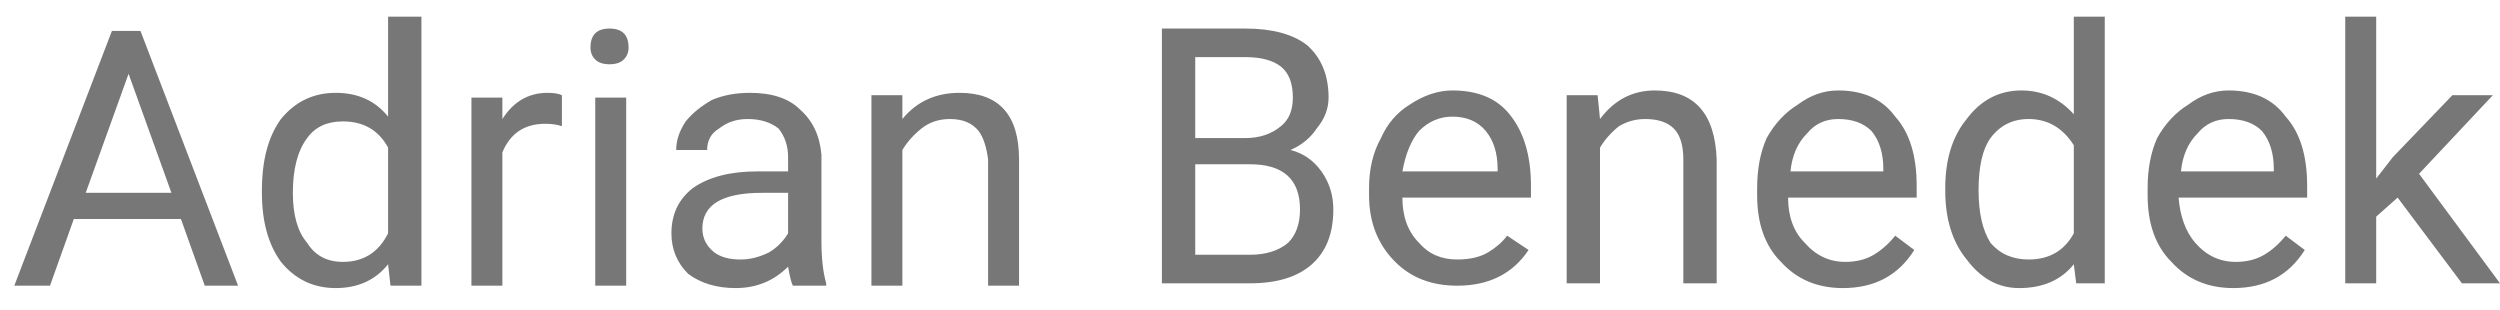 <svg width="105" height="13" viewBox="0 0 105 13" fill="none" xmlns="http://www.w3.org/2000/svg">
<path d="M8.6 11.999L7.6 9.199H3.1L2.1 11.999H0.6L4.7 1.299H5.9L10 11.999H8.6ZM5.4 3.099L3.6 8.099H7.2L5.4 3.099ZM11 8.099V7.999C11 6.733 11.266 5.733 11.8 4.999C12.4 4.266 13.166 3.899 14.1 3.899C15.033 3.899 15.766 4.232 16.3 4.899V0.699H17.7V11.999H16.4L16.3 11.099C15.766 11.766 15.033 12.099 14.1 12.099C13.166 12.099 12.4 11.733 11.8 10.999C11.266 10.266 11 9.299 11 8.099ZM12.3 8.099C12.3 9.033 12.5 9.733 12.9 10.199C13.233 10.733 13.733 10.999 14.4 10.999C15.266 10.999 15.9 10.599 16.3 9.799V6.199C15.9 5.466 15.266 5.099 14.4 5.099C13.733 5.099 13.233 5.333 12.9 5.799C12.5 6.333 12.3 7.099 12.3 8.099ZM23.6 3.999V5.299C23.4 5.233 23.166 5.199 22.9 5.199C22.033 5.199 21.433 5.599 21.1 6.399V11.999H19.8V4.099H21.1V4.999C21.566 4.266 22.2 3.899 23 3.899C23.266 3.899 23.466 3.933 23.6 3.999ZM26.3 4.099V11.999H25V4.099H26.3ZM24.8 1.999C24.8 1.733 24.866 1.532 25 1.399C25.133 1.266 25.333 1.199 25.6 1.199C25.866 1.199 26.066 1.266 26.2 1.399C26.333 1.532 26.4 1.733 26.4 1.999C26.4 2.199 26.333 2.366 26.2 2.499C26.066 2.633 25.866 2.699 25.6 2.699C25.333 2.699 25.133 2.633 25 2.499C24.866 2.366 24.8 2.199 24.8 1.999ZM34.7 11.999H33.3C33.233 11.866 33.166 11.599 33.1 11.199C32.5 11.799 31.766 12.099 30.9 12.099C30.1 12.099 29.433 11.899 28.9 11.499C28.433 11.033 28.2 10.466 28.2 9.799C28.2 8.999 28.5 8.366 29.1 7.899C29.766 7.433 30.666 7.199 31.8 7.199H33.1V6.599C33.1 6.133 32.966 5.732 32.7 5.399C32.366 5.133 31.933 4.999 31.4 4.999C30.933 4.999 30.533 5.133 30.2 5.399C29.866 5.599 29.7 5.899 29.7 6.299H28.4C28.4 5.899 28.533 5.499 28.8 5.099C29.066 4.766 29.433 4.466 29.9 4.199C30.366 3.999 30.9 3.899 31.5 3.899C32.433 3.899 33.133 4.133 33.6 4.599C34.133 5.066 34.433 5.699 34.5 6.499V10.099C34.5 10.833 34.566 11.432 34.7 11.899V11.999ZM31.1 10.899C31.5 10.899 31.9 10.799 32.3 10.599C32.633 10.399 32.9 10.133 33.1 9.799V8.099H32C30.333 8.099 29.5 8.599 29.5 9.599C29.5 9.999 29.666 10.333 30 10.599C30.266 10.799 30.633 10.899 31.1 10.899ZM36.6 3.999H37.9V4.999C38.5 4.266 39.3 3.899 40.3 3.899C41.966 3.899 42.8 4.833 42.8 6.699V11.999H41.5V6.699C41.433 6.166 41.3 5.766 41.1 5.499C40.833 5.166 40.433 4.999 39.9 4.999C39.433 4.999 39.033 5.133 38.7 5.399C38.366 5.666 38.1 5.966 37.9 6.299V11.999H36.6V3.999ZM52.5 11.899H48.8V1.199H52.3C53.433 1.199 54.3 1.433 54.9 1.899C55.5 2.433 55.8 3.166 55.8 4.099C55.8 4.566 55.633 4.999 55.3 5.399C55.033 5.799 54.666 6.099 54.2 6.299C54.733 6.433 55.166 6.733 55.5 7.199C55.833 7.666 56 8.199 56 8.799C56 9.799 55.7 10.566 55.1 11.099C54.5 11.633 53.633 11.899 52.5 11.899ZM52.5 6.899H50.2V10.699H52.5C53.166 10.699 53.7 10.533 54.1 10.199C54.433 9.866 54.6 9.399 54.6 8.799C54.6 7.533 53.9 6.899 52.5 6.899ZM50.2 2.399V5.799H52.3C52.9 5.799 53.4 5.633 53.8 5.299C54.133 5.033 54.3 4.633 54.3 4.099C54.3 3.499 54.133 3.066 53.8 2.799C53.466 2.533 52.966 2.399 52.3 2.399H50.2ZM61.2 11.999C60.133 11.999 59.266 11.666 58.6 10.999C57.866 10.266 57.5 9.333 57.5 8.199V7.899C57.5 7.099 57.666 6.399 58 5.799C58.266 5.199 58.666 4.732 59.2 4.399C59.8 3.999 60.4 3.799 61 3.799C62.066 3.799 62.866 4.133 63.4 4.799C64 5.533 64.3 6.533 64.3 7.799V8.299H58.9C58.9 9.099 59.133 9.733 59.6 10.199C60 10.666 60.533 10.899 61.2 10.899C61.733 10.899 62.166 10.799 62.5 10.599C62.833 10.399 63.1 10.166 63.3 9.899L64.2 10.499C63.533 11.499 62.533 11.999 61.2 11.999ZM61 4.899C60.466 4.899 60 5.099 59.6 5.499C59.266 5.899 59.033 6.466 58.9 7.199H62.9V7.099C62.9 6.433 62.733 5.899 62.4 5.499C62.066 5.099 61.6 4.899 61 4.899ZM65.8 3.999H67.1L67.2 4.999C67.8 4.199 68.566 3.799 69.5 3.799C71.166 3.799 72.033 4.766 72.1 6.699V11.899H70.7V6.699C70.7 6.099 70.566 5.666 70.3 5.399C70.033 5.133 69.633 4.999 69.1 4.999C68.7 4.999 68.333 5.099 68 5.299C67.666 5.566 67.4 5.866 67.2 6.199V11.899H65.8V3.999ZM77.4 12.099C76.333 12.099 75.466 11.733 74.8 10.999C74.133 10.333 73.8 9.399 73.8 8.199V7.899C73.8 7.099 73.933 6.399 74.2 5.799C74.533 5.199 74.966 4.732 75.5 4.399C76.033 3.999 76.6 3.799 77.2 3.799C78.266 3.799 79.066 4.166 79.6 4.899C80.2 5.566 80.5 6.533 80.5 7.799V8.299H75.1C75.1 9.099 75.333 9.733 75.8 10.199C76.266 10.733 76.833 10.999 77.5 10.999C77.966 10.999 78.366 10.899 78.7 10.699C79.033 10.499 79.333 10.232 79.6 9.899L80.4 10.499C79.733 11.566 78.733 12.099 77.4 12.099ZM77.2 4.999C76.666 4.999 76.233 5.199 75.9 5.599C75.5 5.999 75.266 6.533 75.2 7.199H79.1V7.099C79.1 6.433 78.933 5.899 78.6 5.499C78.266 5.166 77.8 4.999 77.2 4.999ZM81.7 7.999V7.899C81.7 6.699 82 5.733 82.6 4.999C83.2 4.199 83.966 3.799 84.9 3.799C85.766 3.799 86.5 4.133 87.1 4.799V0.699H88.4V11.899H87.2L87.1 11.099C86.566 11.766 85.8 12.099 84.8 12.099C83.933 12.099 83.2 11.699 82.6 10.899C82 10.166 81.7 9.199 81.7 7.999ZM83.1 7.999C83.1 8.933 83.266 9.666 83.6 10.199C84 10.666 84.533 10.899 85.2 10.899C86.066 10.899 86.7 10.533 87.1 9.799V6.099C86.633 5.366 86 4.999 85.2 4.999C84.533 4.999 84 5.266 83.6 5.799C83.266 6.266 83.1 6.999 83.1 7.999ZM93.8 12.099C92.733 12.099 91.866 11.733 91.2 10.999C90.533 10.333 90.2 9.399 90.2 8.199V7.899C90.2 7.099 90.333 6.399 90.6 5.799C90.933 5.199 91.366 4.732 91.9 4.399C92.433 3.999 93 3.799 93.6 3.799C94.666 3.799 95.466 4.166 96 4.899C96.6 5.566 96.9 6.533 96.9 7.799V8.299H91.5C91.566 9.099 91.8 9.733 92.2 10.199C92.666 10.733 93.233 10.999 93.9 10.999C94.366 10.999 94.766 10.899 95.1 10.699C95.433 10.499 95.733 10.232 96 9.899L96.8 10.499C96.133 11.566 95.133 12.099 93.8 12.099ZM93.6 4.999C93.066 4.999 92.633 5.199 92.3 5.599C91.9 5.999 91.666 6.533 91.6 7.199H95.5V7.099C95.5 6.433 95.333 5.899 95 5.499C94.666 5.166 94.2 4.999 93.6 4.999ZM103.4 11.899L100.7 8.299L99.8 9.099V11.899H98.5V0.699H99.8V7.499L100.5 6.599L103 3.999H104.7L101.6 7.299L105 11.899H103.4Z" fill="#777777"/>
</svg>
